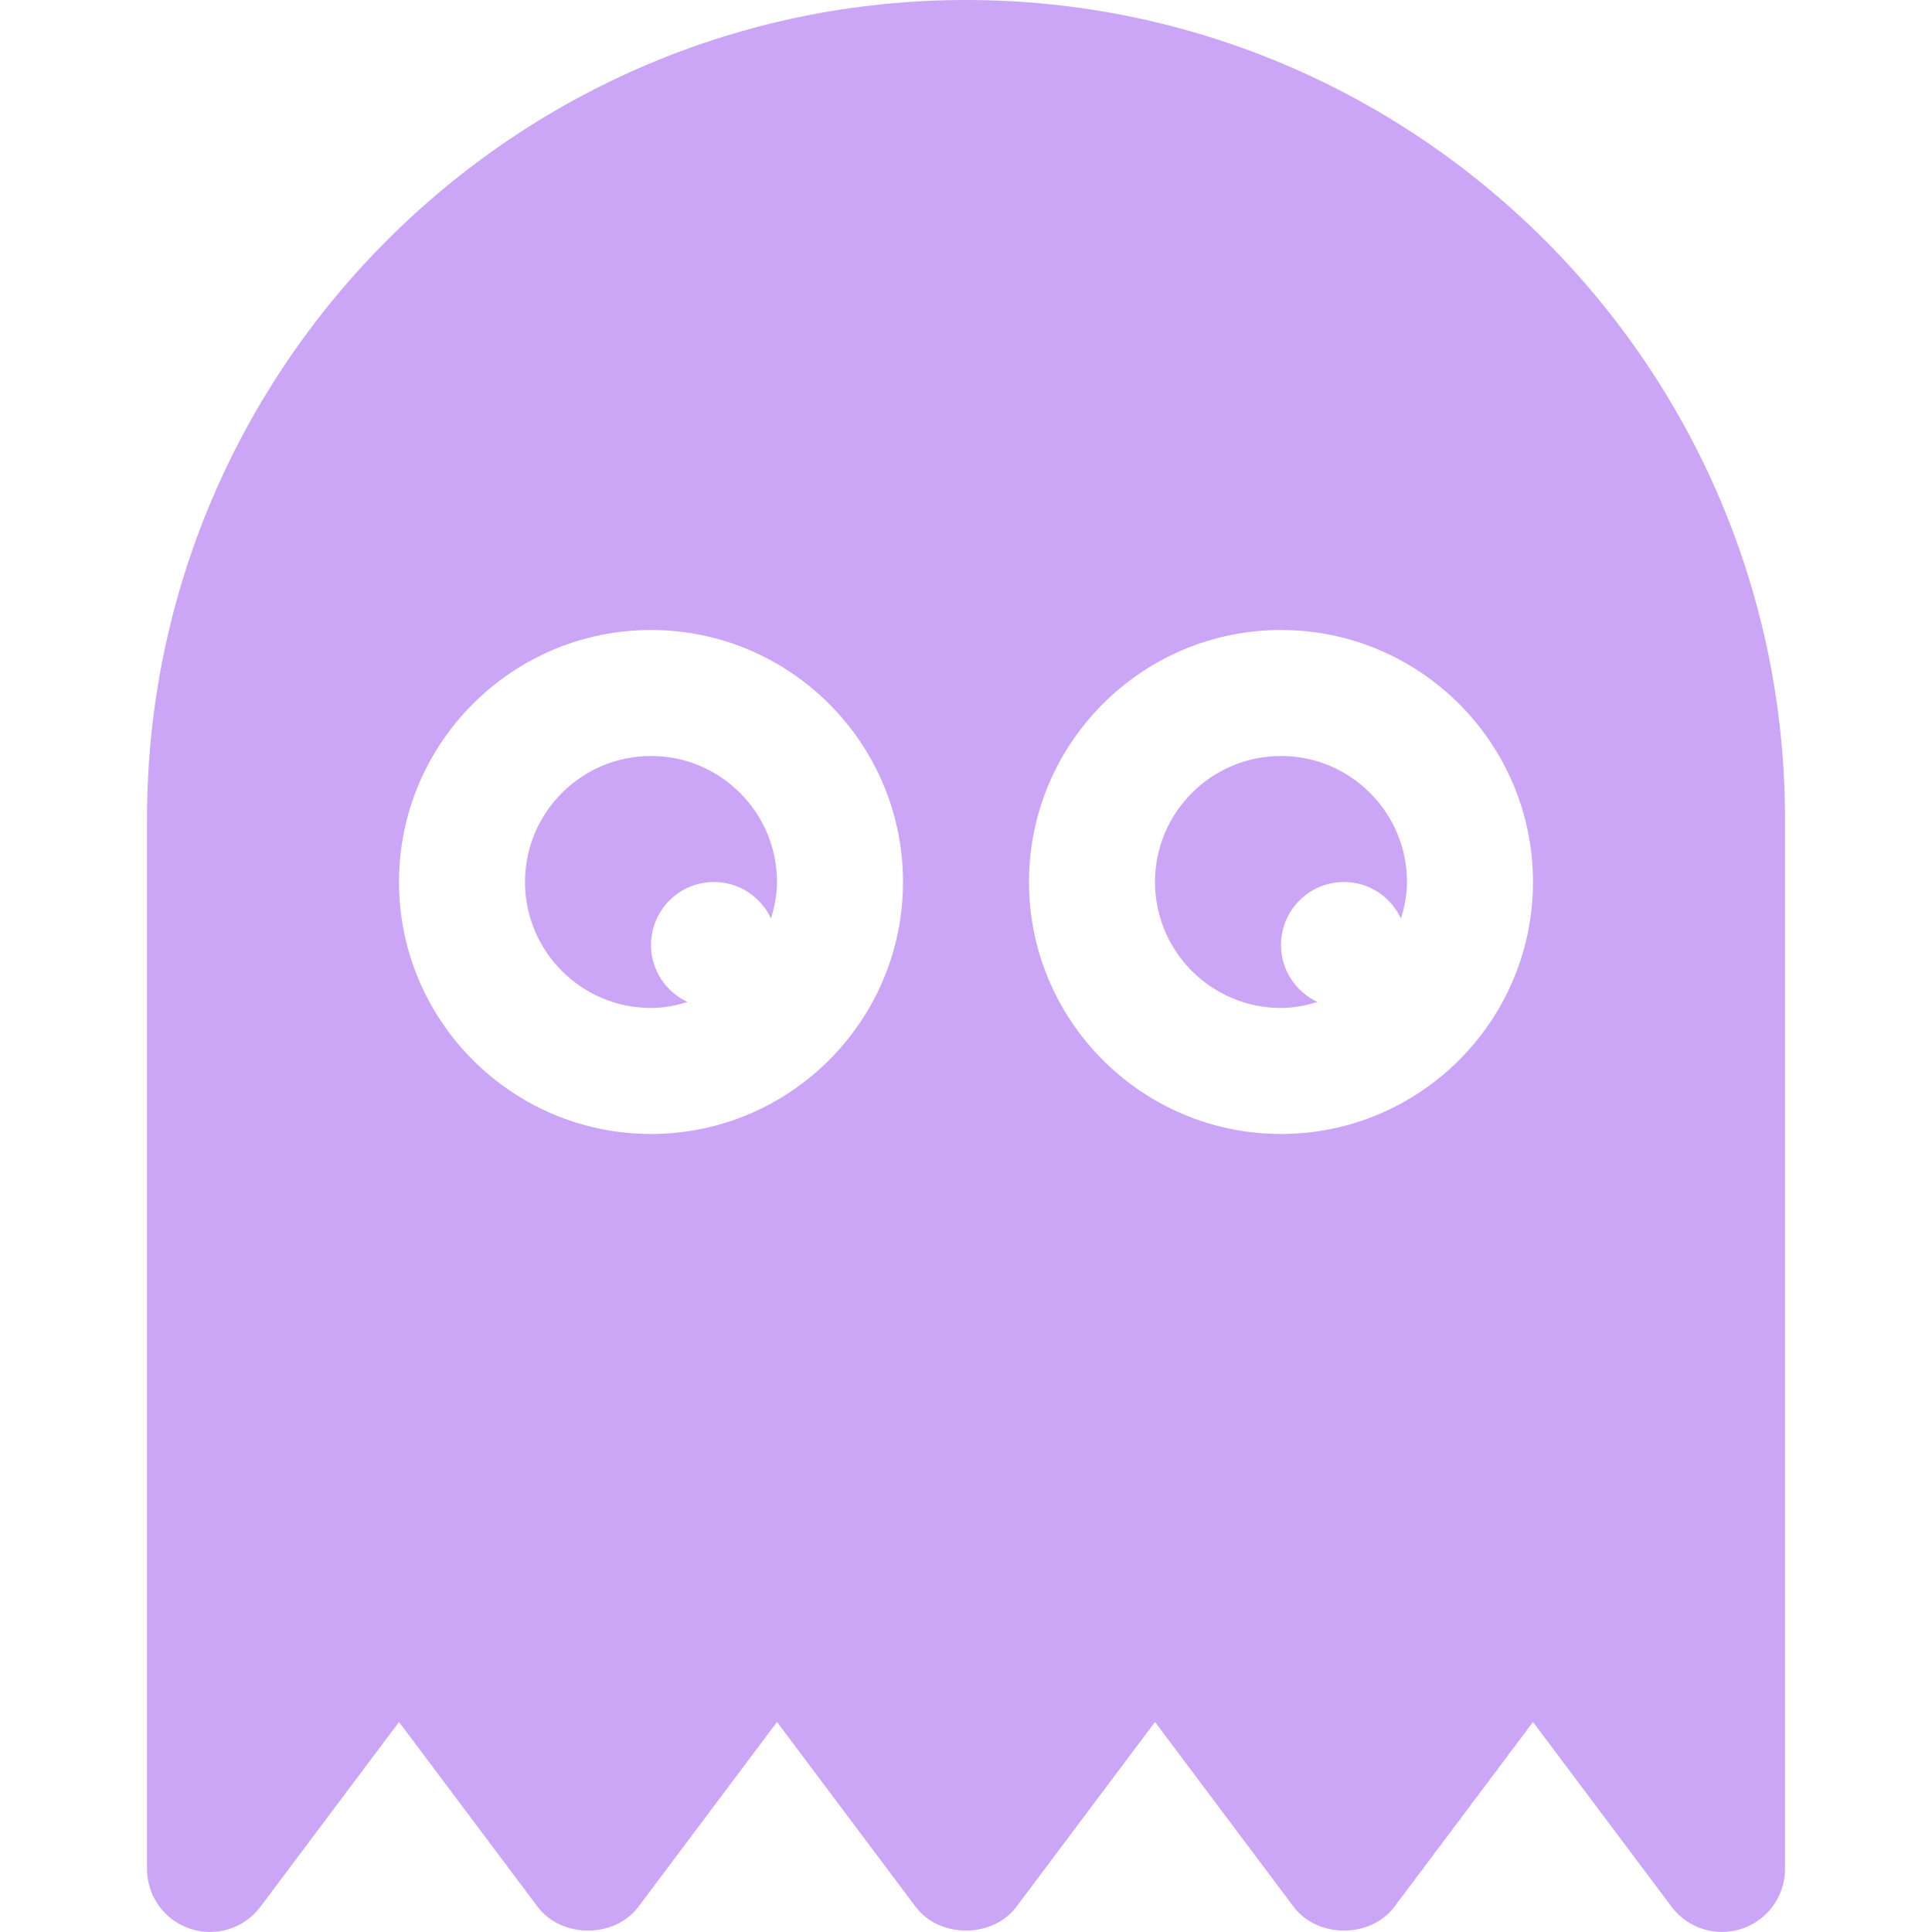 <!DOCTYPE svg PUBLIC "-//W3C//DTD SVG 1.1//EN" "http://www.w3.org/Graphics/SVG/1.1/DTD/svg11.dtd">
<!-- Uploaded to: SVG Repo, www.svgrepo.com, Transformed by: SVG Repo Mixer Tools -->
<svg fill="#cba6f7" height="800px" width="800px" version="1.1" id="Layer_1" xmlns="http://www.w3.org/2000/svg" xmlns:xlink="http://www.w3.org/1999/xlink" viewBox="0 0 512.001 512.001" xml:space="preserve">
<g id="SVGRepo_bgCarrier" stroke-width="0"/>
<g id="SVGRepo_tracerCarrier" stroke-linecap="round" stroke-linejoin="round"/>
<g id="SVGRepo_iconCarrier"> <g> <g> <path d="M256,0C136.328,0,38.961,97.363,38.961,217.04v278.256c0,7.185,4.598,13.566,11.413,15.837 c6.826,2.294,14.326-0.066,18.641-5.82l36.728-48.973l36.728,48.972c6.304,8.413,20.413,8.413,26.717,0l36.728-48.972 l36.728,48.972c6.304,8.413,20.413,8.413,26.717,0l36.728-48.972l36.728,48.972c6.304,8.413,20.413,8.413,26.717,0l36.728-48.972 l36.728,48.972c4.355,5.806,11.904,8.074,18.641,5.82c6.815-2.272,11.413-8.652,11.413-15.837V217.04 C473.04,97.363,375.673,0,256,0z M172.524,300.517c-36.826,0-66.781-29.956-66.781-66.781c0-36.826,29.956-66.781,66.781-66.781 s66.781,29.956,66.781,66.781C239.305,270.561,209.349,300.517,172.524,300.517z M339.477,300.517 c-36.826,0-66.781-29.956-66.781-66.781c0-36.826,29.956-66.781,66.781-66.781s66.781,29.956,66.781,66.781 C406.259,270.561,376.303,300.517,339.477,300.517z"/> </g> </g> <g> <g> <path d="M339.477,200.344c-18.413,0-33.391,14.978-33.391,33.391c0,18.413,14.978,33.391,33.391,33.391 c3.386,0,6.589-0.657,9.671-1.597c-5.699-2.658-9.671-8.397-9.671-15.098c0-9.22,7.475-16.695,16.695-16.695 c6.701,0,12.44,3.975,15.097,9.672c0.942-3.082,1.598-6.286,1.598-9.672C372.868,215.322,357.89,200.344,339.477,200.344z"/> </g> </g> <g> <g> <path d="M172.524,200.344c-18.413,0-33.391,14.978-33.391,33.391c0,18.413,14.978,33.391,33.391,33.391 c3.386,0,6.589-0.657,9.671-1.597c-5.699-2.658-9.671-8.397-9.671-15.098c0-9.22,7.475-16.695,16.695-16.695 c6.701,0,12.44,3.975,15.097,9.672c0.942-3.082,1.598-6.286,1.598-9.672C205.914,215.322,190.936,200.344,172.524,200.344z"/> </g> </g> </g>
</svg>